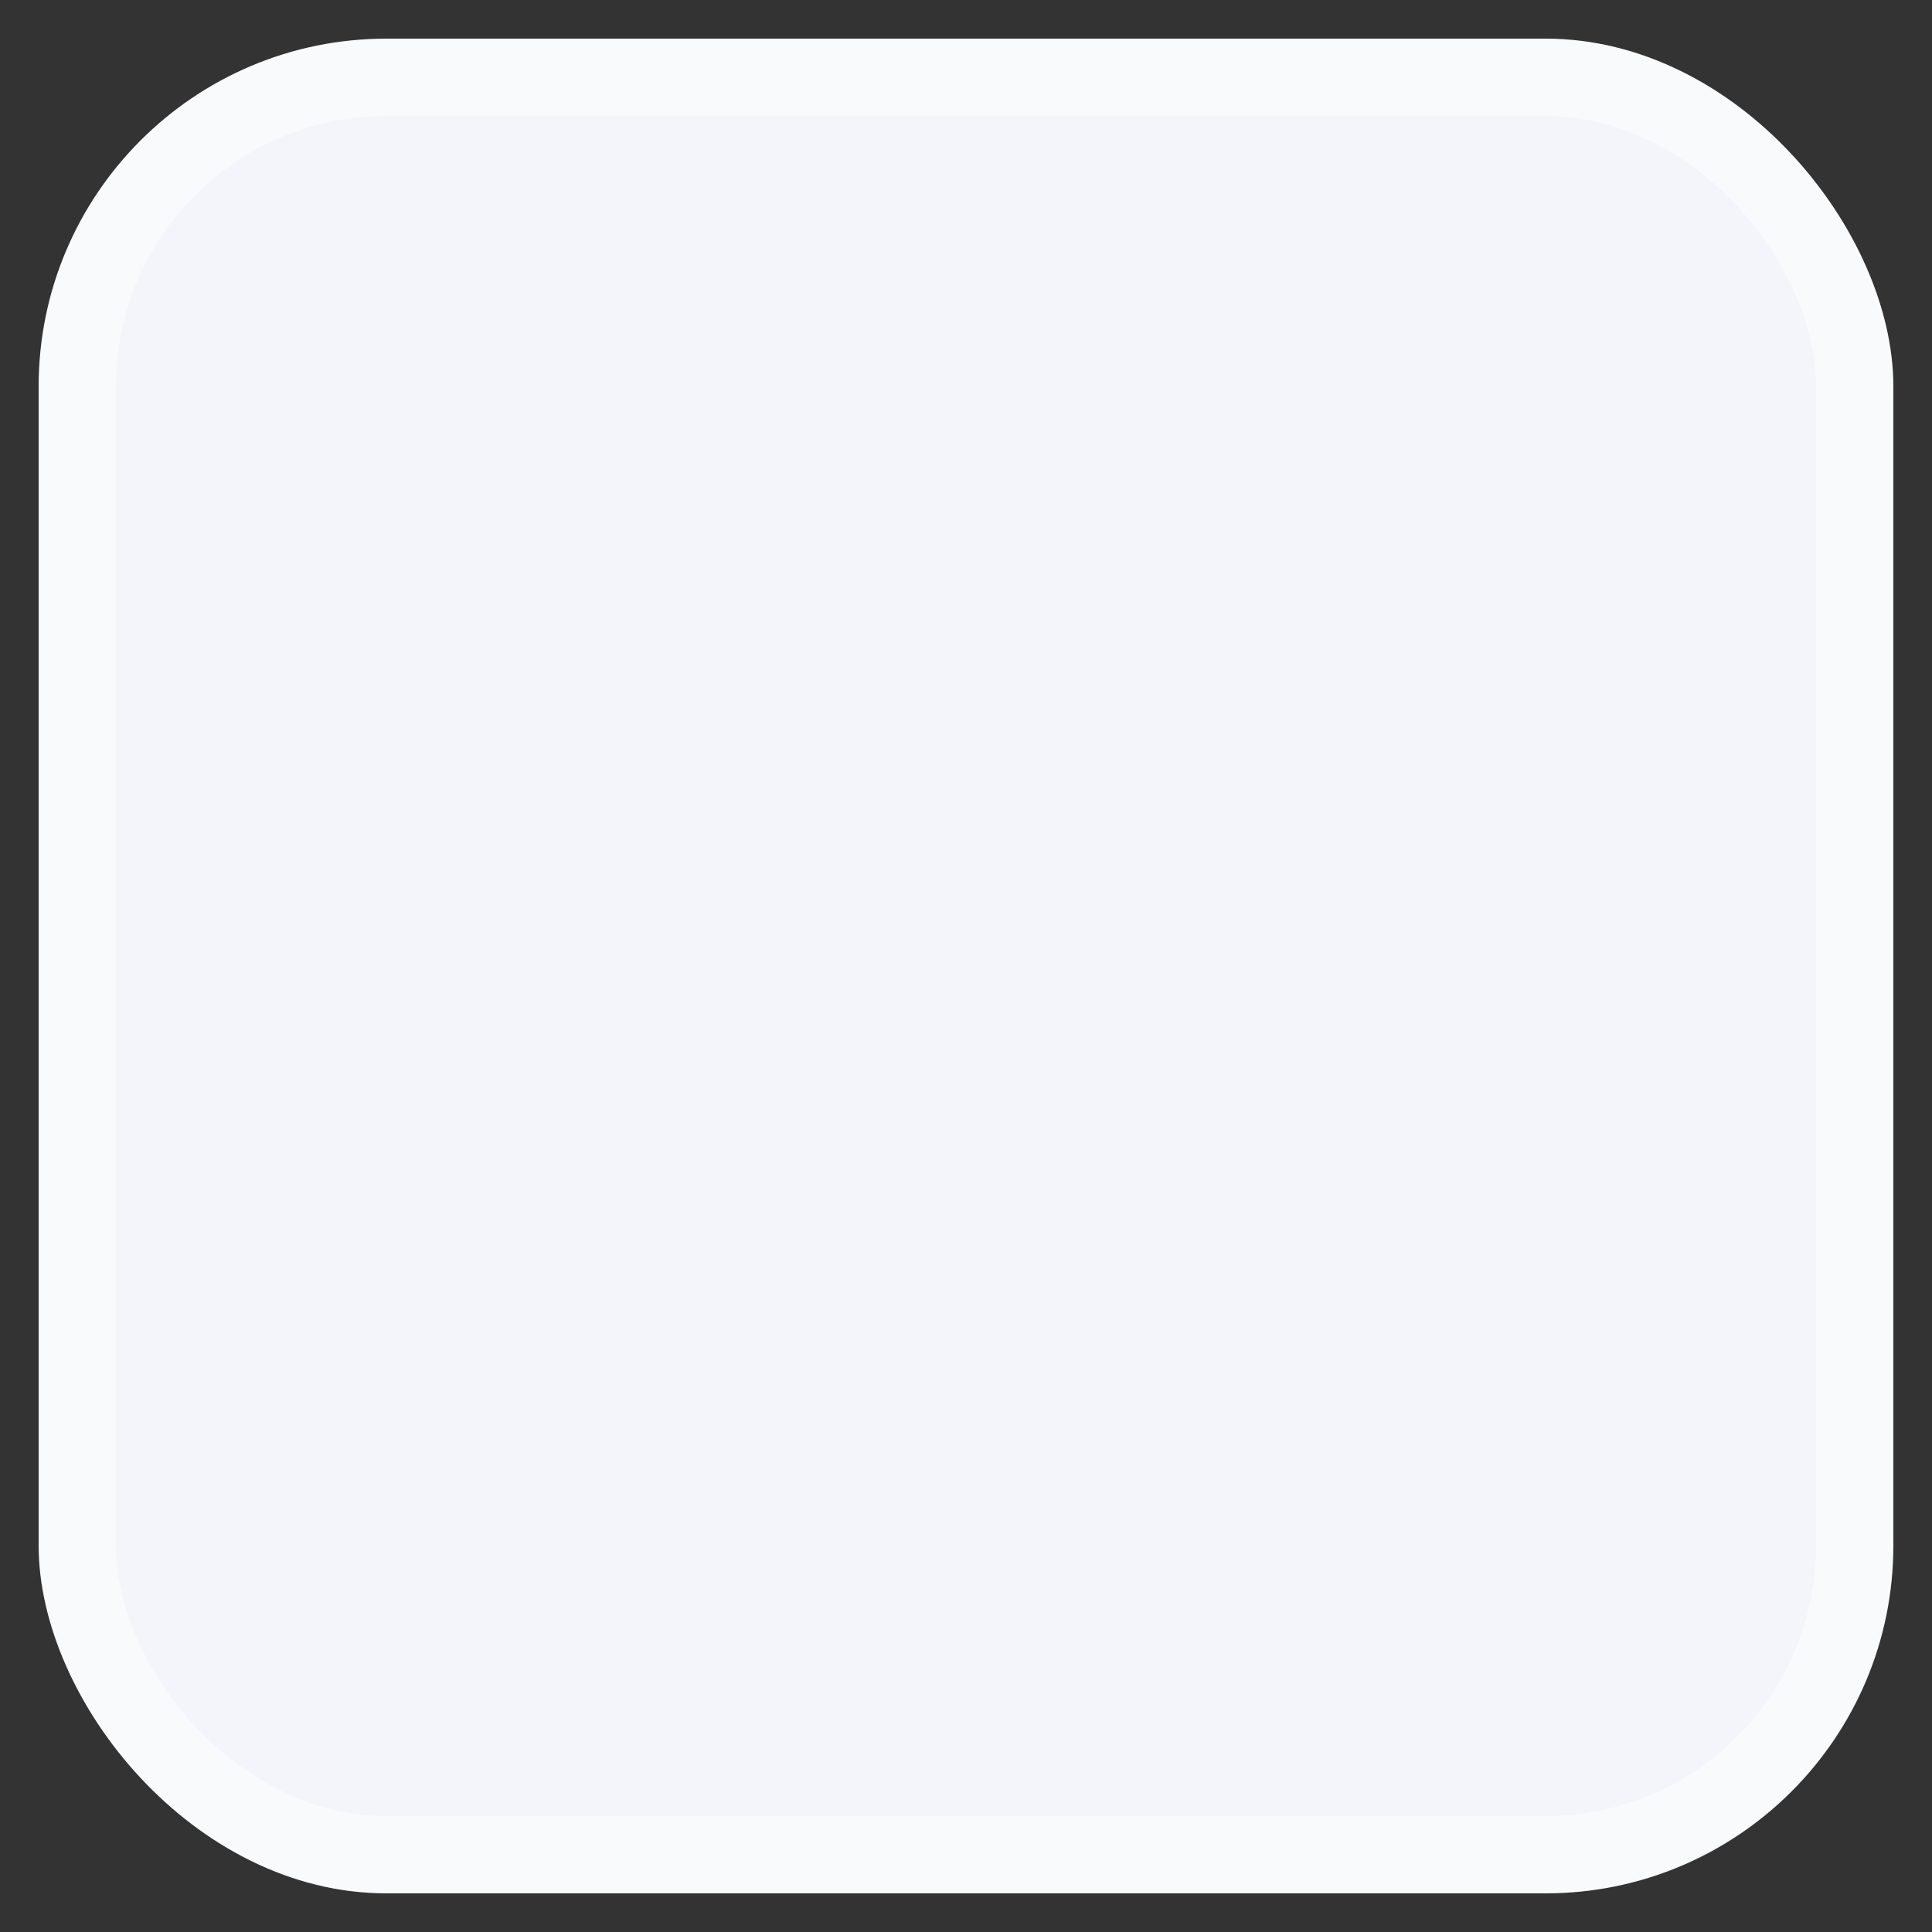 <?xml version="1.0" encoding="utf-8"?>
<!DOCTYPE svg PUBLIC "-//W3C//DTD SVG 1.1//EN" "http://www.w3.org/Graphics/SVG/1.1/DTD/svg11.dtd">
<svg width="50" height="50" xmlns="http://www.w3.org/2000/svg">
  <rect width="100%" height="100%" fill="#333333" stroke="none"/>
  <rect x="1" y="1" width="48" height="48" rx="9" ry="9" style="fill:#F9FAFC"/>
  <rect x="3" y="3" width="44" height="44" rx="7" ry="7" style="fill:#F4F5FA"/>    
</svg>